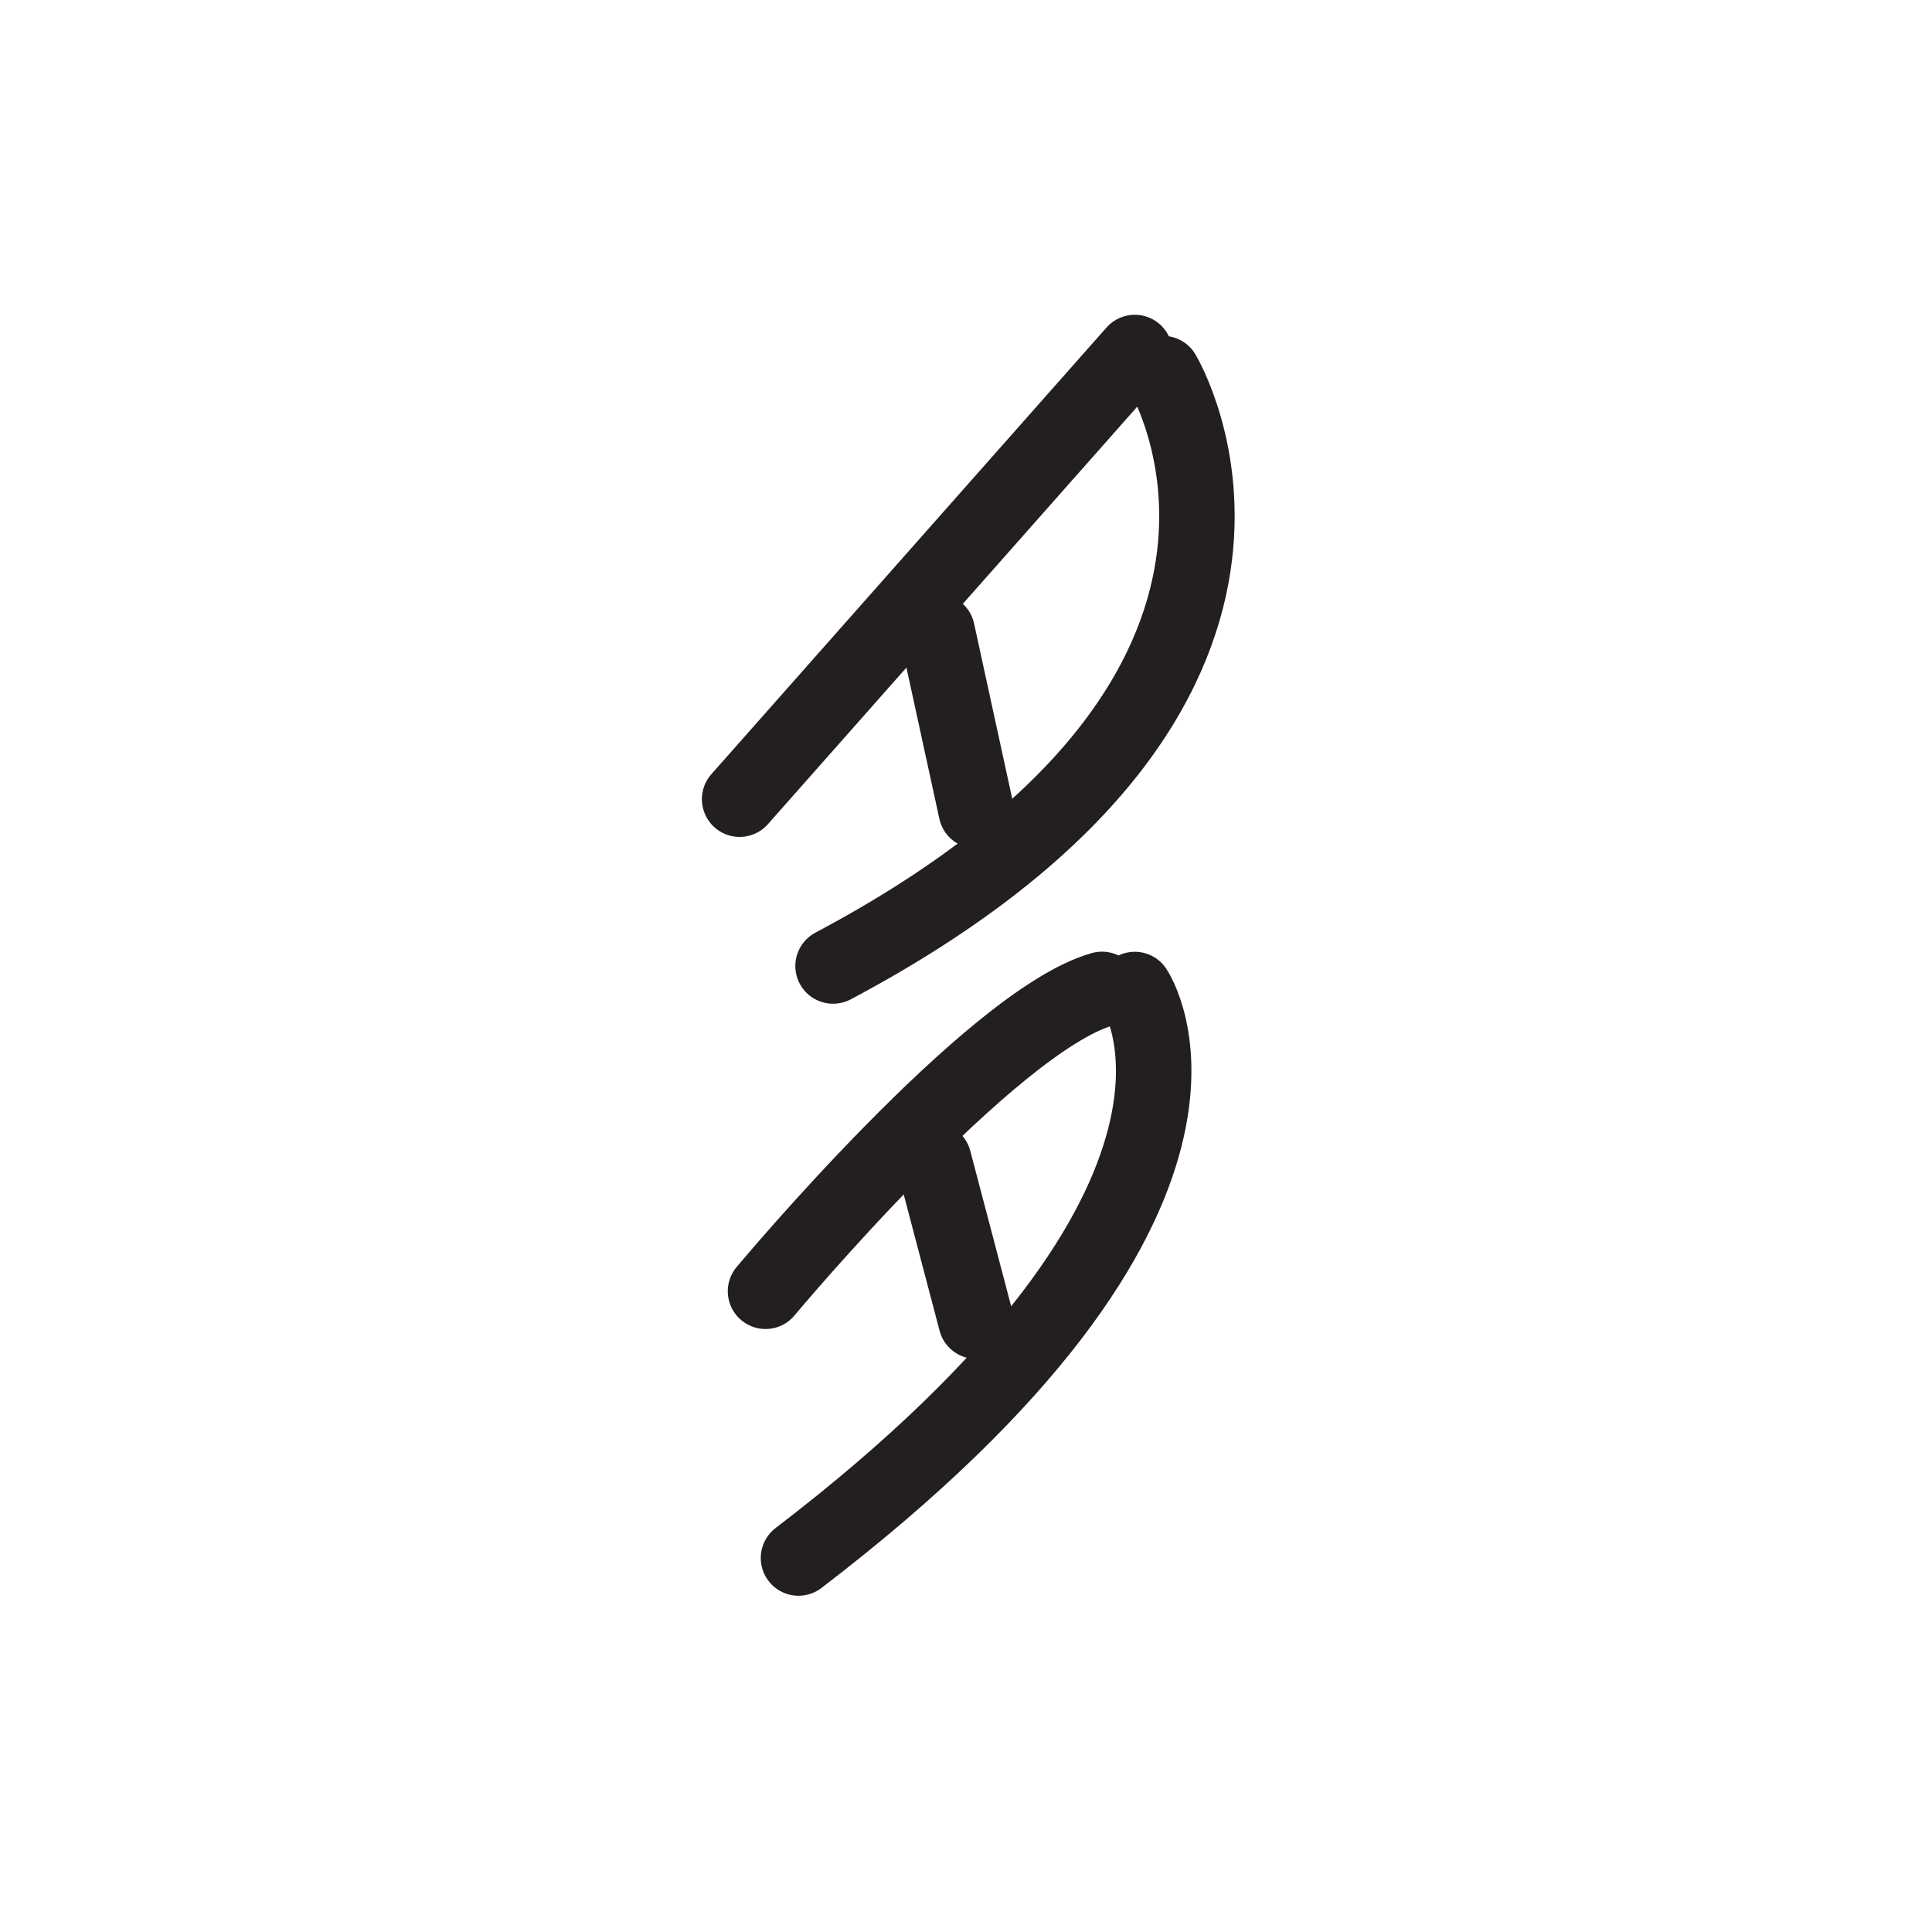 <svg xmlns="http://www.w3.org/2000/svg" width="512" height="512" viewBox="0 0 51.2 51.2">
  <line id="ssvg:0040-s1" x1="19.601" y1="21.179" x2="30.073" y2="9.342" fill="none" stroke="#231f20" stroke-linecap="round" stroke-linejoin="round" stroke-width="2"/>
  <path id="ssvg:0040-s2" d="M30.819,9.9s5.045,8.381-8.742,15.7" fill="none" stroke="#231f20" stroke-linecap="round" stroke-linejoin="round" stroke-width="2"/>
  <line id="ssvg:0040-s3" x1="24.837" y1="16.736" x2="25.871" y2="21.486" fill="none" stroke="#231f20" stroke-linecap="round" stroke-linejoin="round" stroke-width="2"/>
  <path id="ssvg:0040-s4" d="M20.287,34.22s5.975-7.16,8.917-8" fill="none" stroke="#231f20" stroke-linecap="round" stroke-linejoin="round" stroke-width="2"/>
  <path id="ssvg:0040-s5" d="M30.073,26.223s3.68,5.44-8.912,15.066" fill="none" stroke="#231f20" stroke-linecap="round" stroke-linejoin="round" stroke-width="2"/>
  <line id="ssvg:0040-s6" x1="24.746" y1="30.753" x2="25.867" y2="35.012" fill="none" stroke="#231f20" stroke-linecap="round" stroke-linejoin="round" stroke-width="2"/>
</svg>
